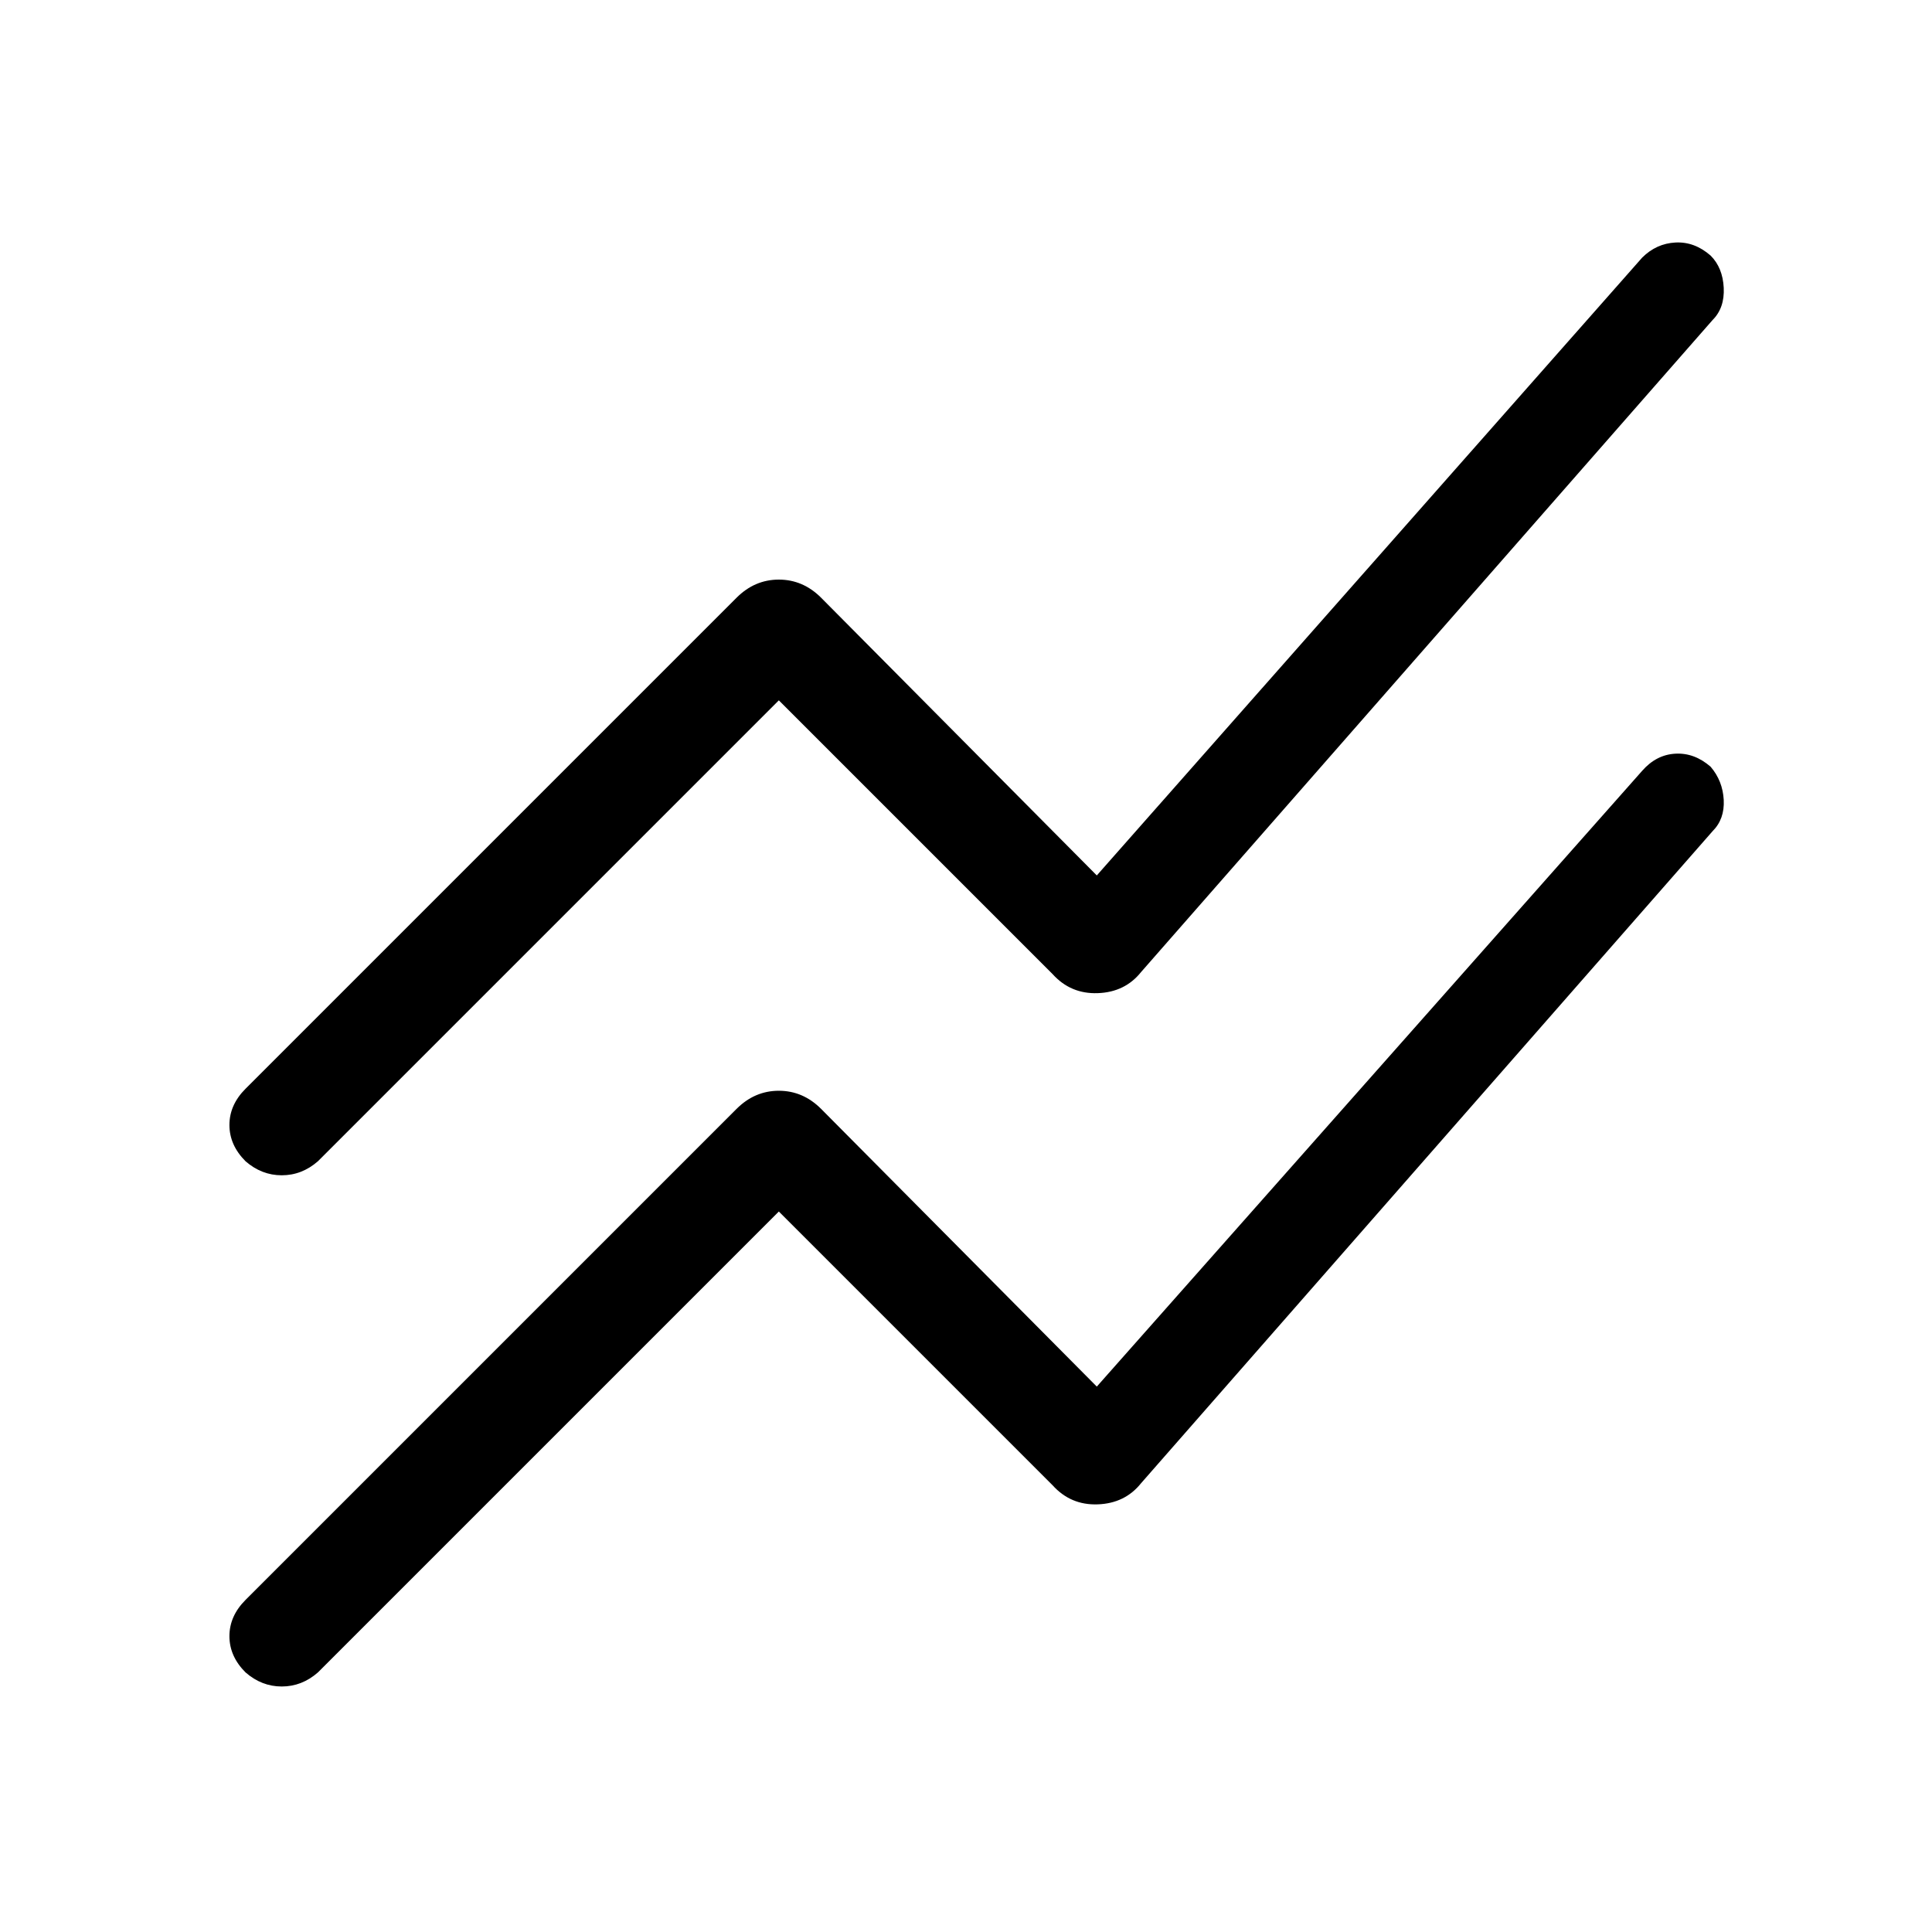<svg xmlns="http://www.w3.org/2000/svg" height="40" width="40"><path d="m16.125 25.083-9.542 9.542q-.333.292-.75.292-.416 0-.75-.292-.333-.333-.333-.75t.333-.75L15.25 22.958q.375-.375.875-.375t.875.375l5.708 5.75L34 15.958q.292-.333.688-.354.395-.021.729.271.25.292.271.687.02.396-.23.646l-11.833 13.5q-.333.417-.896.438-.562.021-.937-.396Zm0-10.583-9.542 9.542q-.333.291-.75.291-.416 0-.75-.291-.333-.334-.333-.75 0-.417.333-.75L15.25 12.375q.375-.375.875-.375t.875.375l5.708 5.75L34 5.333q.292-.291.688-.312.395-.021.729.271.25.25.271.666.02.417-.23.667l-11.833 13.5q-.333.417-.896.437-.562.021-.937-.395Z"/></svg>